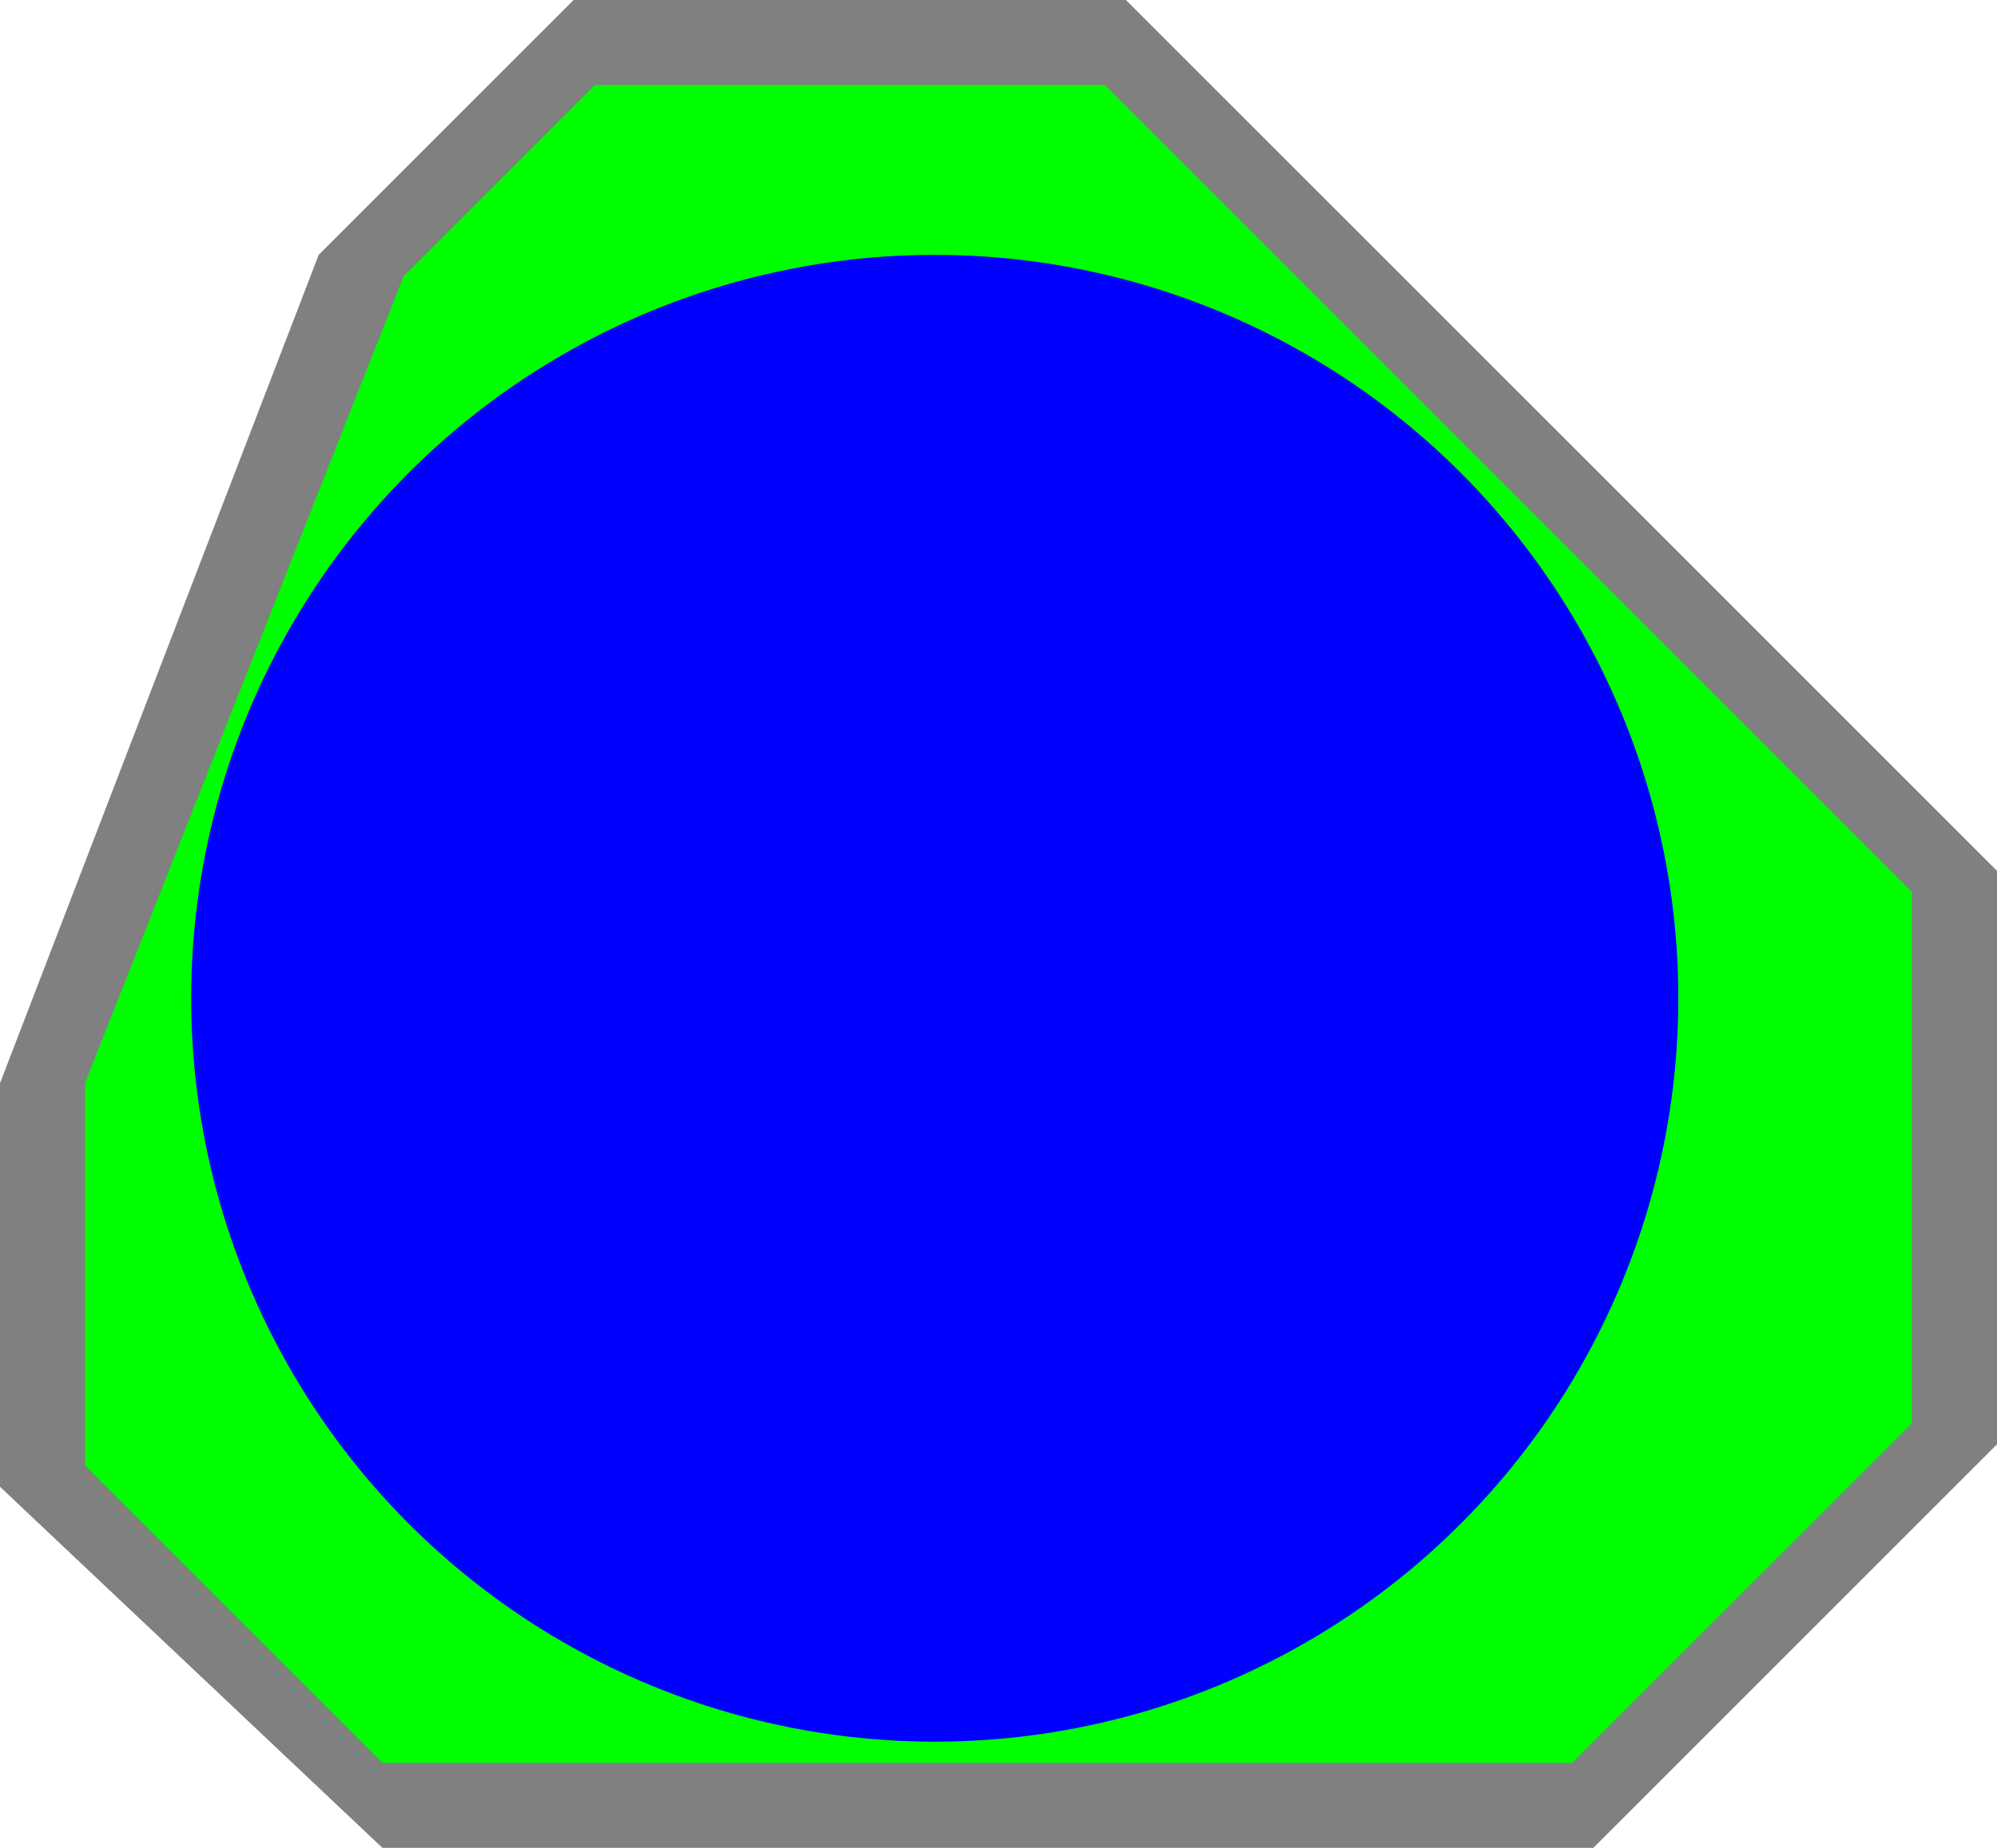 <svg width="94" height="87" xmlns="http://www.w3.org/2000/svg"><g transform="translate(3.015 3.328)"><path style="line-height:normal;font-variant-ligatures:normal;font-variant-position:normal;font-variant-caps:normal;font-variant-numeric:normal;font-variant-alternates:normal;font-variant-east-asian:normal;font-feature-settings:normal;font-variation-settings:normal;text-indent:0;text-align:start;text-decoration-line:none;text-decoration-style:solid;text-decoration-color:#000;text-transform:none;text-orientation:mixed;white-space:normal;shape-padding:0;shape-margin:0;inline-size:0;isolation:auto;mix-blend-mode:normal;solid-color:#000;solid-opacity:1;-inkscape-stroke:none" d="M71.985 83.672l19-19v-27l-41-41h-26l-12 12-15 39v19l18 17z" color="#000" font-weight="400" font-family="sans-serif" overflow="visible" fill="gray"/><path d="M70.985 79.672l16-16v-25l-38-38h-24l-9 9-15 38v18l14 14z" fill="#0f0"/><circle cx="-40.985" cy="-43.672" r="35" transform="scale(-1)" fill="#00f"/></g></svg>